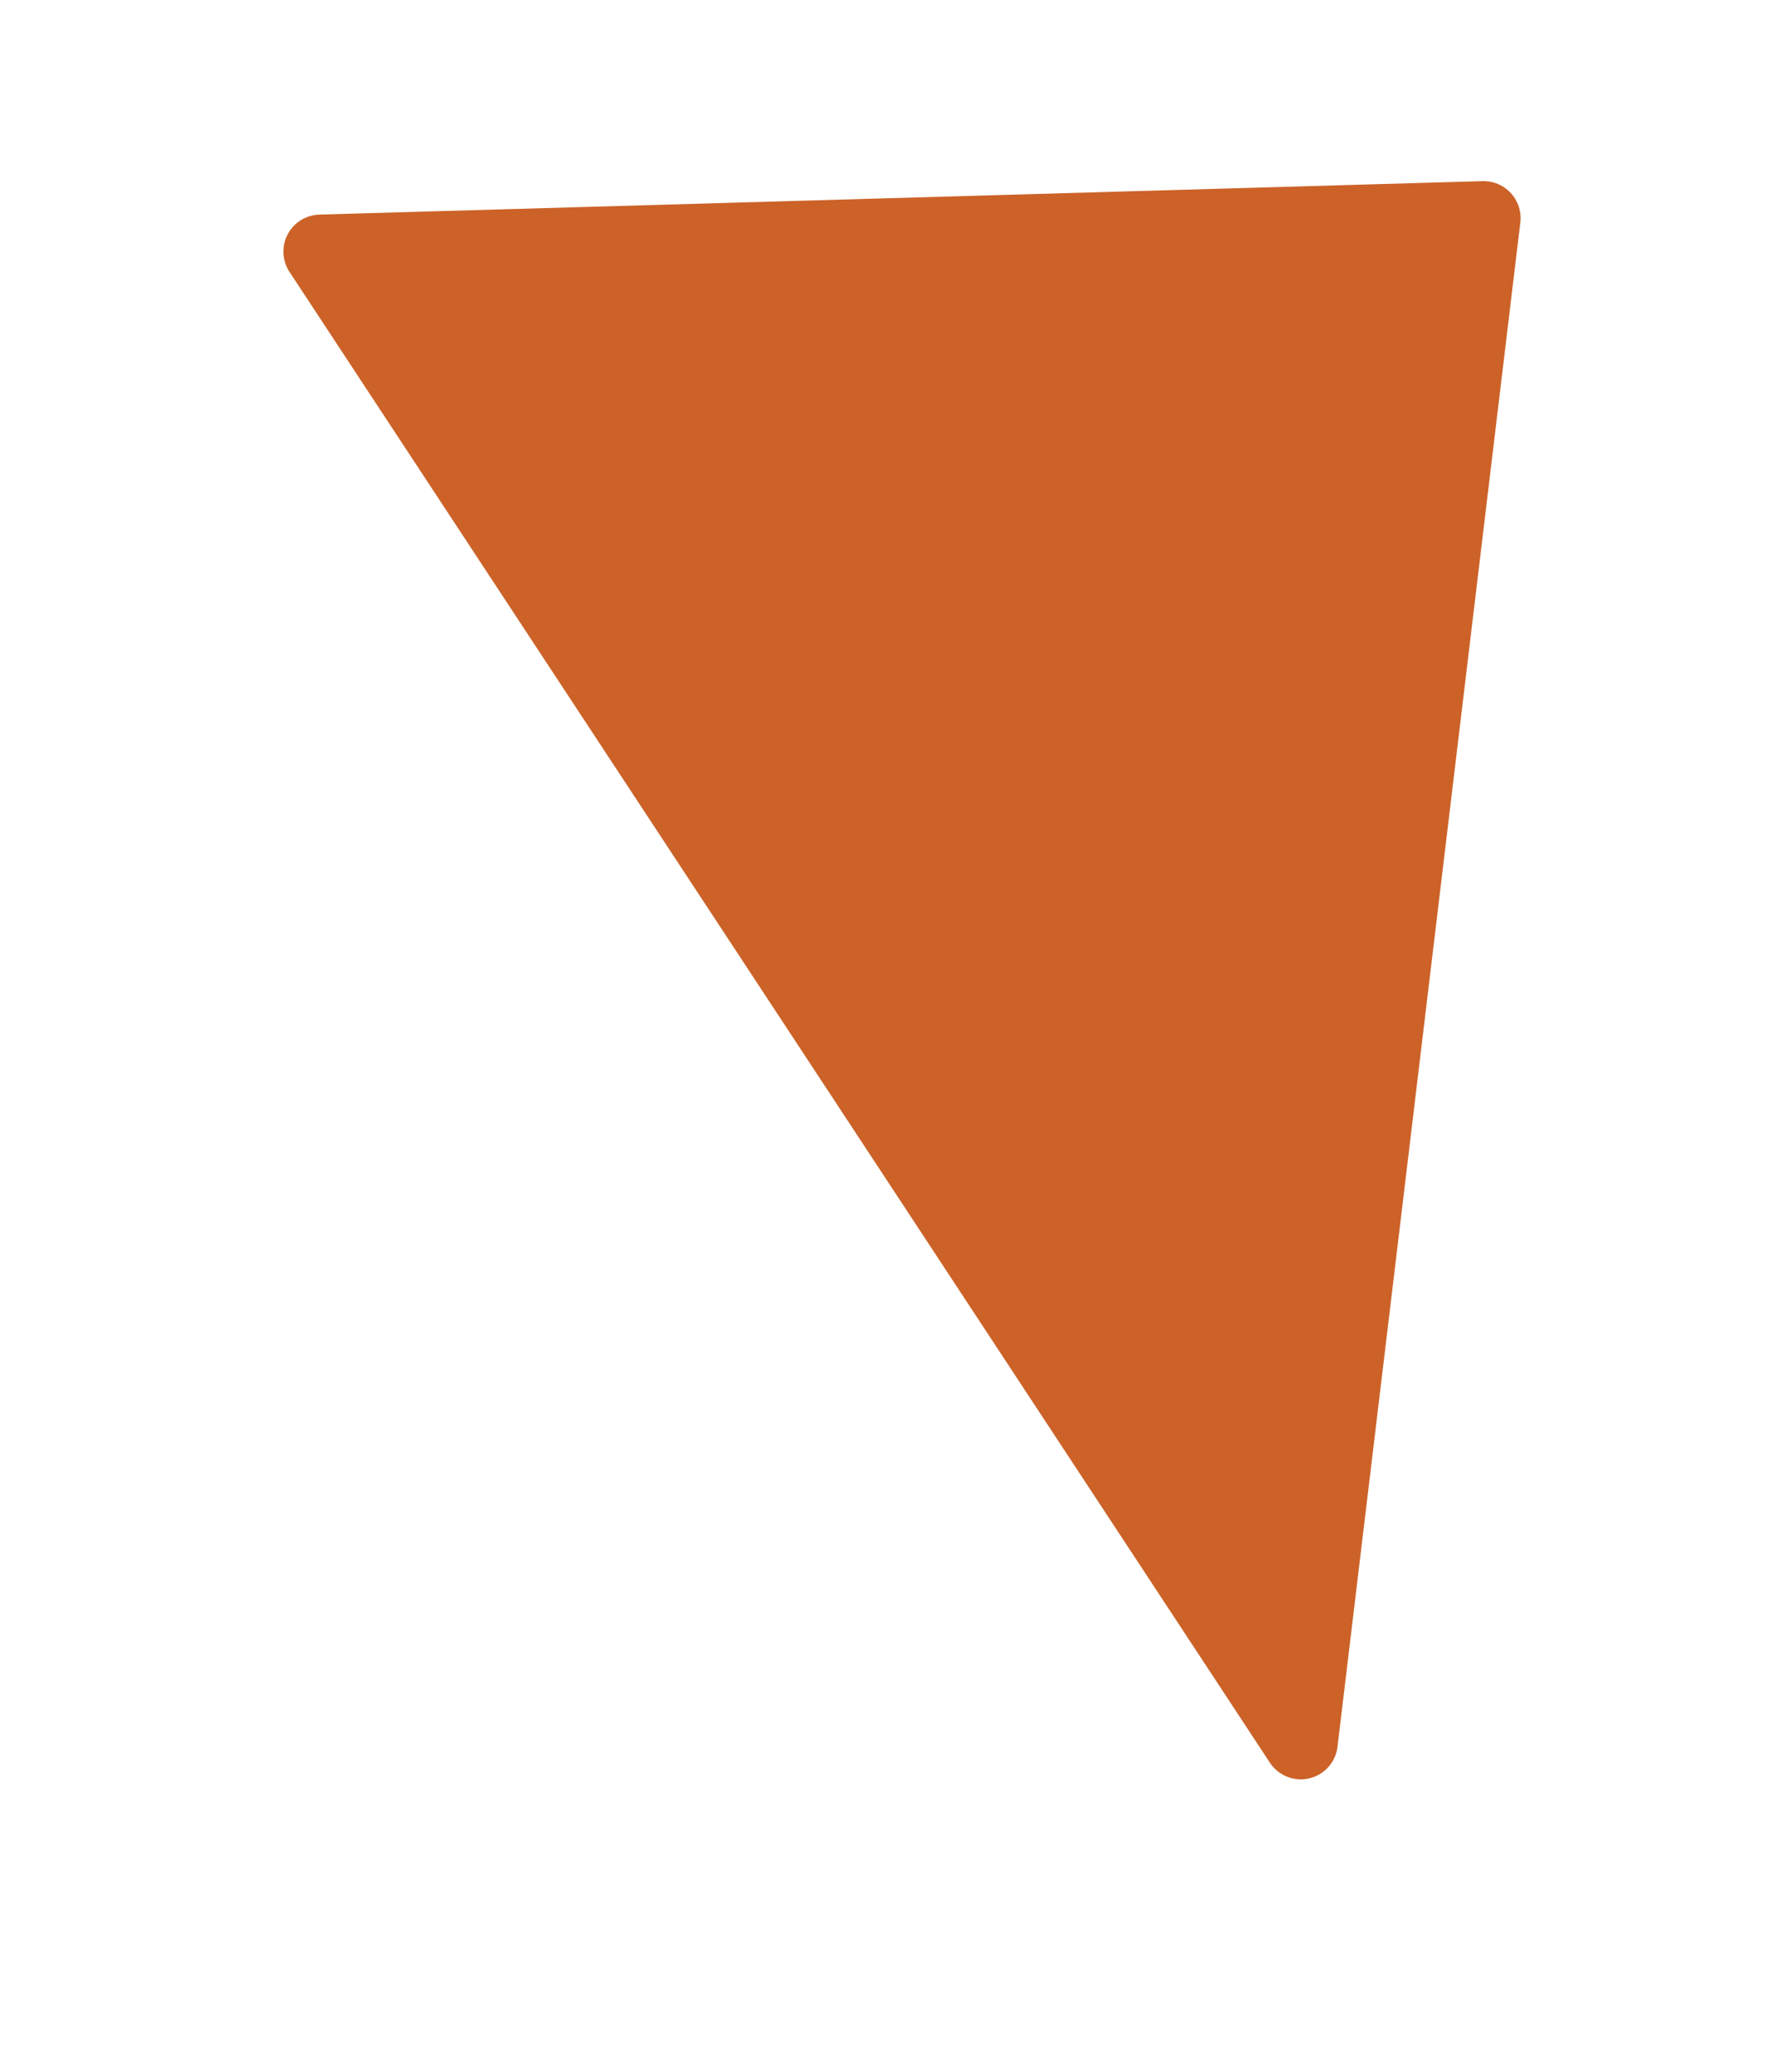 <?xml version="1.0" encoding="UTF-8" standalone="no"?><svg width='6' height='7' viewBox='0 0 6 7' fill='none' xmlns='http://www.w3.org/2000/svg'>
<path d='M4.397 5.887L5.015 0.737L1.083 0.85L4.397 5.887Z' fill='#CC6228' stroke='#CC6228' stroke-width='0.25' stroke-linecap='round' stroke-linejoin='round'/>
</svg>
